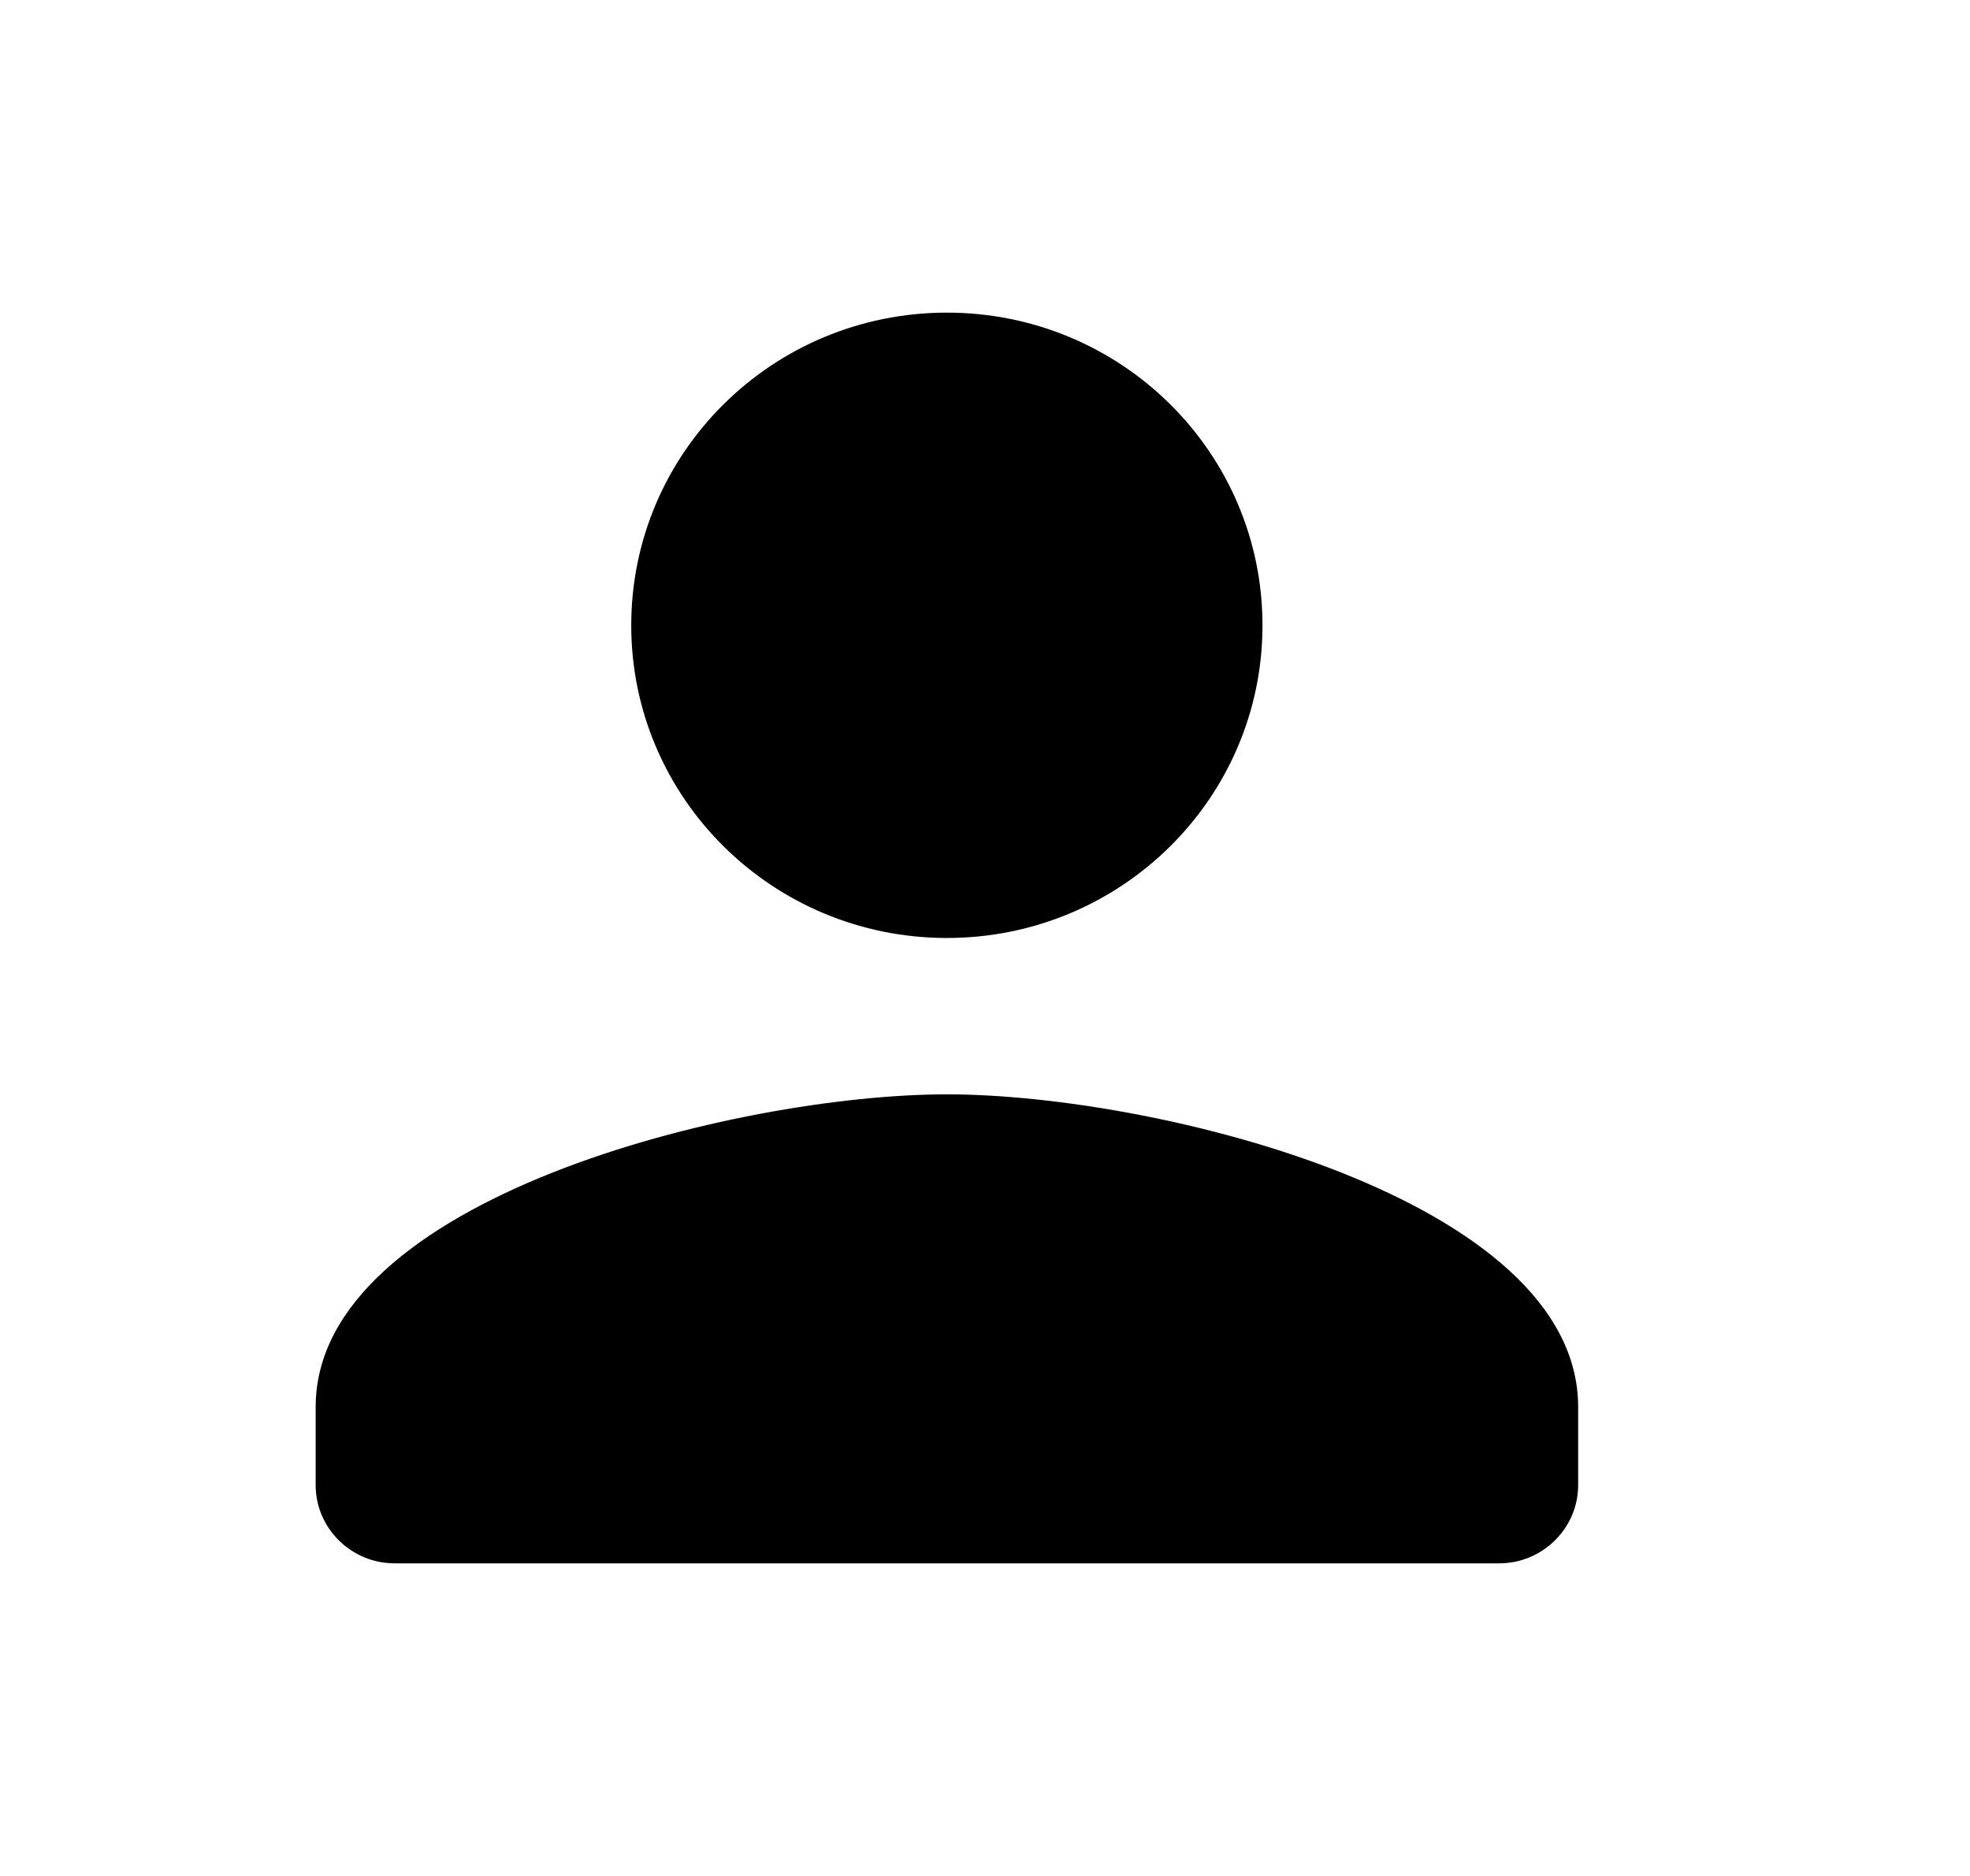 <svg width="21" height="20" viewBox="0 0 21 20" fill="none" xmlns="http://www.w3.org/2000/svg">
<path d="M10.094 10C11.953 10 13.458 8.508 13.458 6.667C13.458 4.825 11.953 3.333 10.094 3.333C8.235 3.333 6.729 4.825 6.729 6.667C6.729 8.508 8.235 10 10.094 10ZM10.094 11.667C7.848 11.667 3.365 12.783 3.365 15V15.833C3.365 16.292 3.743 16.667 4.206 16.667H15.982C16.444 16.667 16.823 16.292 16.823 15.833V15C16.823 12.783 12.34 11.667 10.094 11.667Z" fill="black"/>
</svg>

